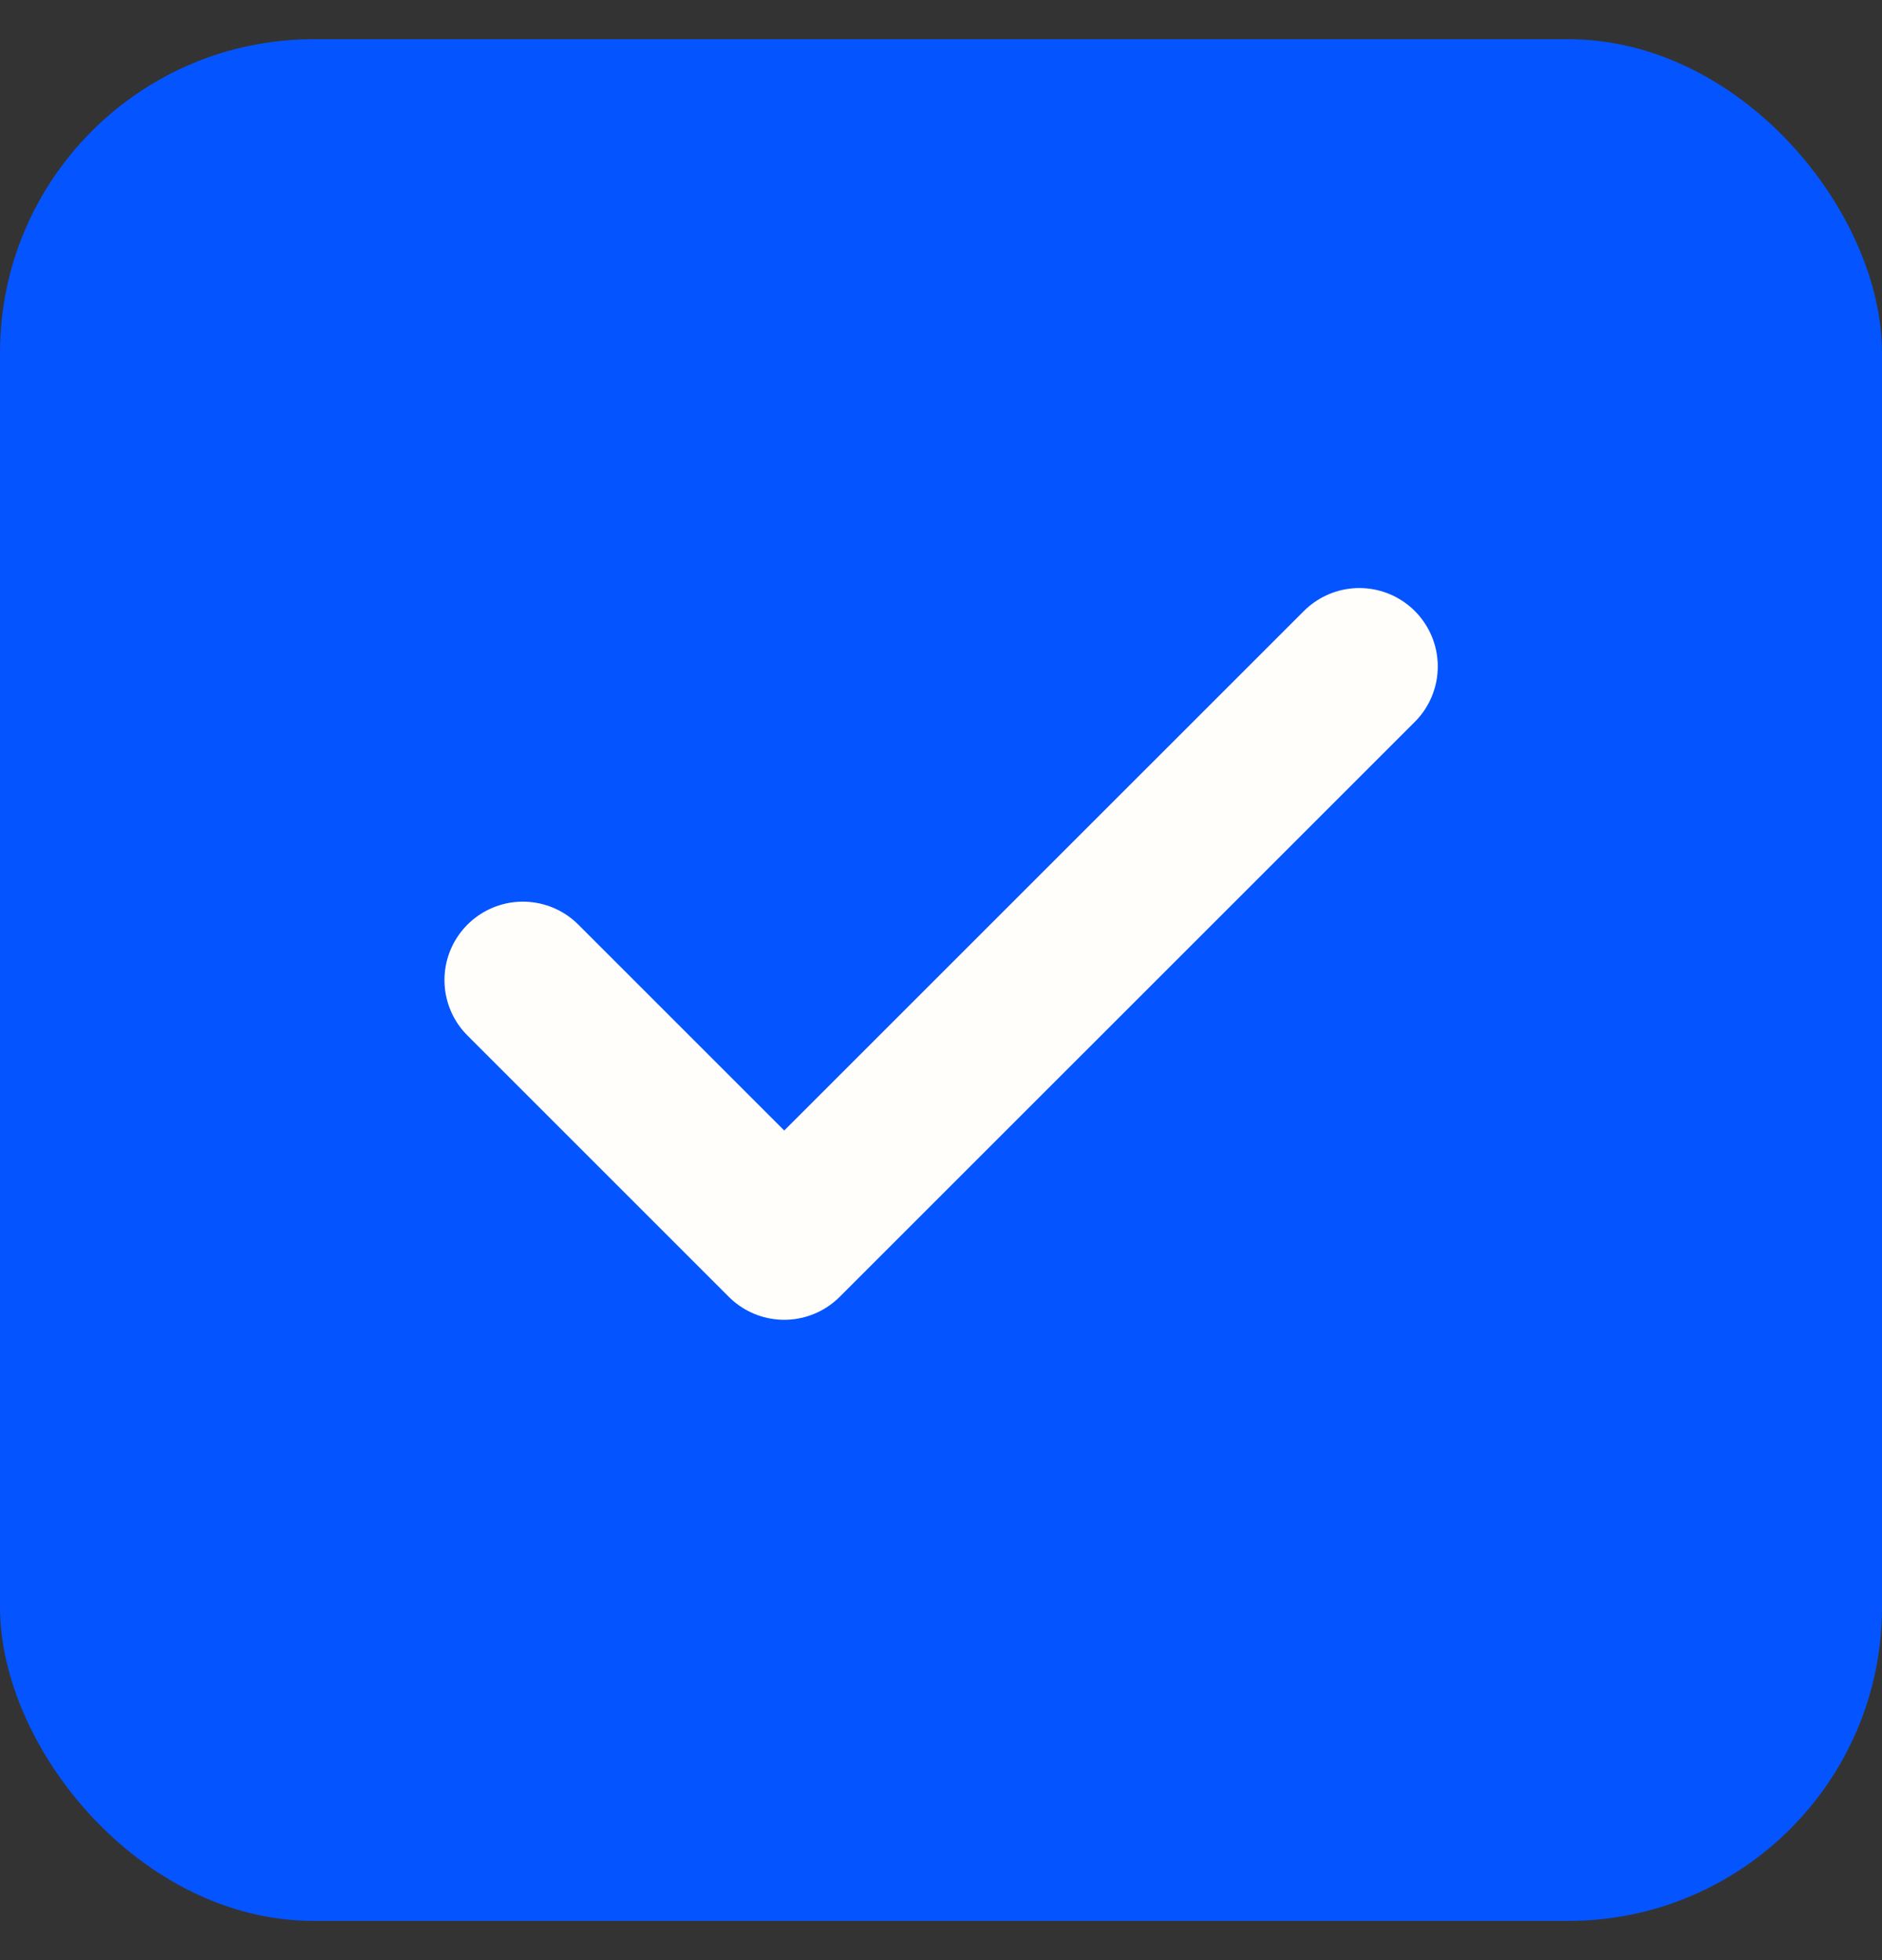 <svg width="24" height="25" viewBox="0 0 24 25" fill="none" xmlns="http://www.w3.org/2000/svg">
<rect x="0" y="0" width="24" height="25" fill="#333333" stroke="none"/>
<rect y="0.5" width="24" height="24" rx="4" fill="#0454FF"/>
<path d="M17.335 8.5L10.001 15.833L6.668 12.5" stroke="#FFFEFA" stroke-width="2" stroke-linecap="round" stroke-linejoin="round"/>
</svg>
